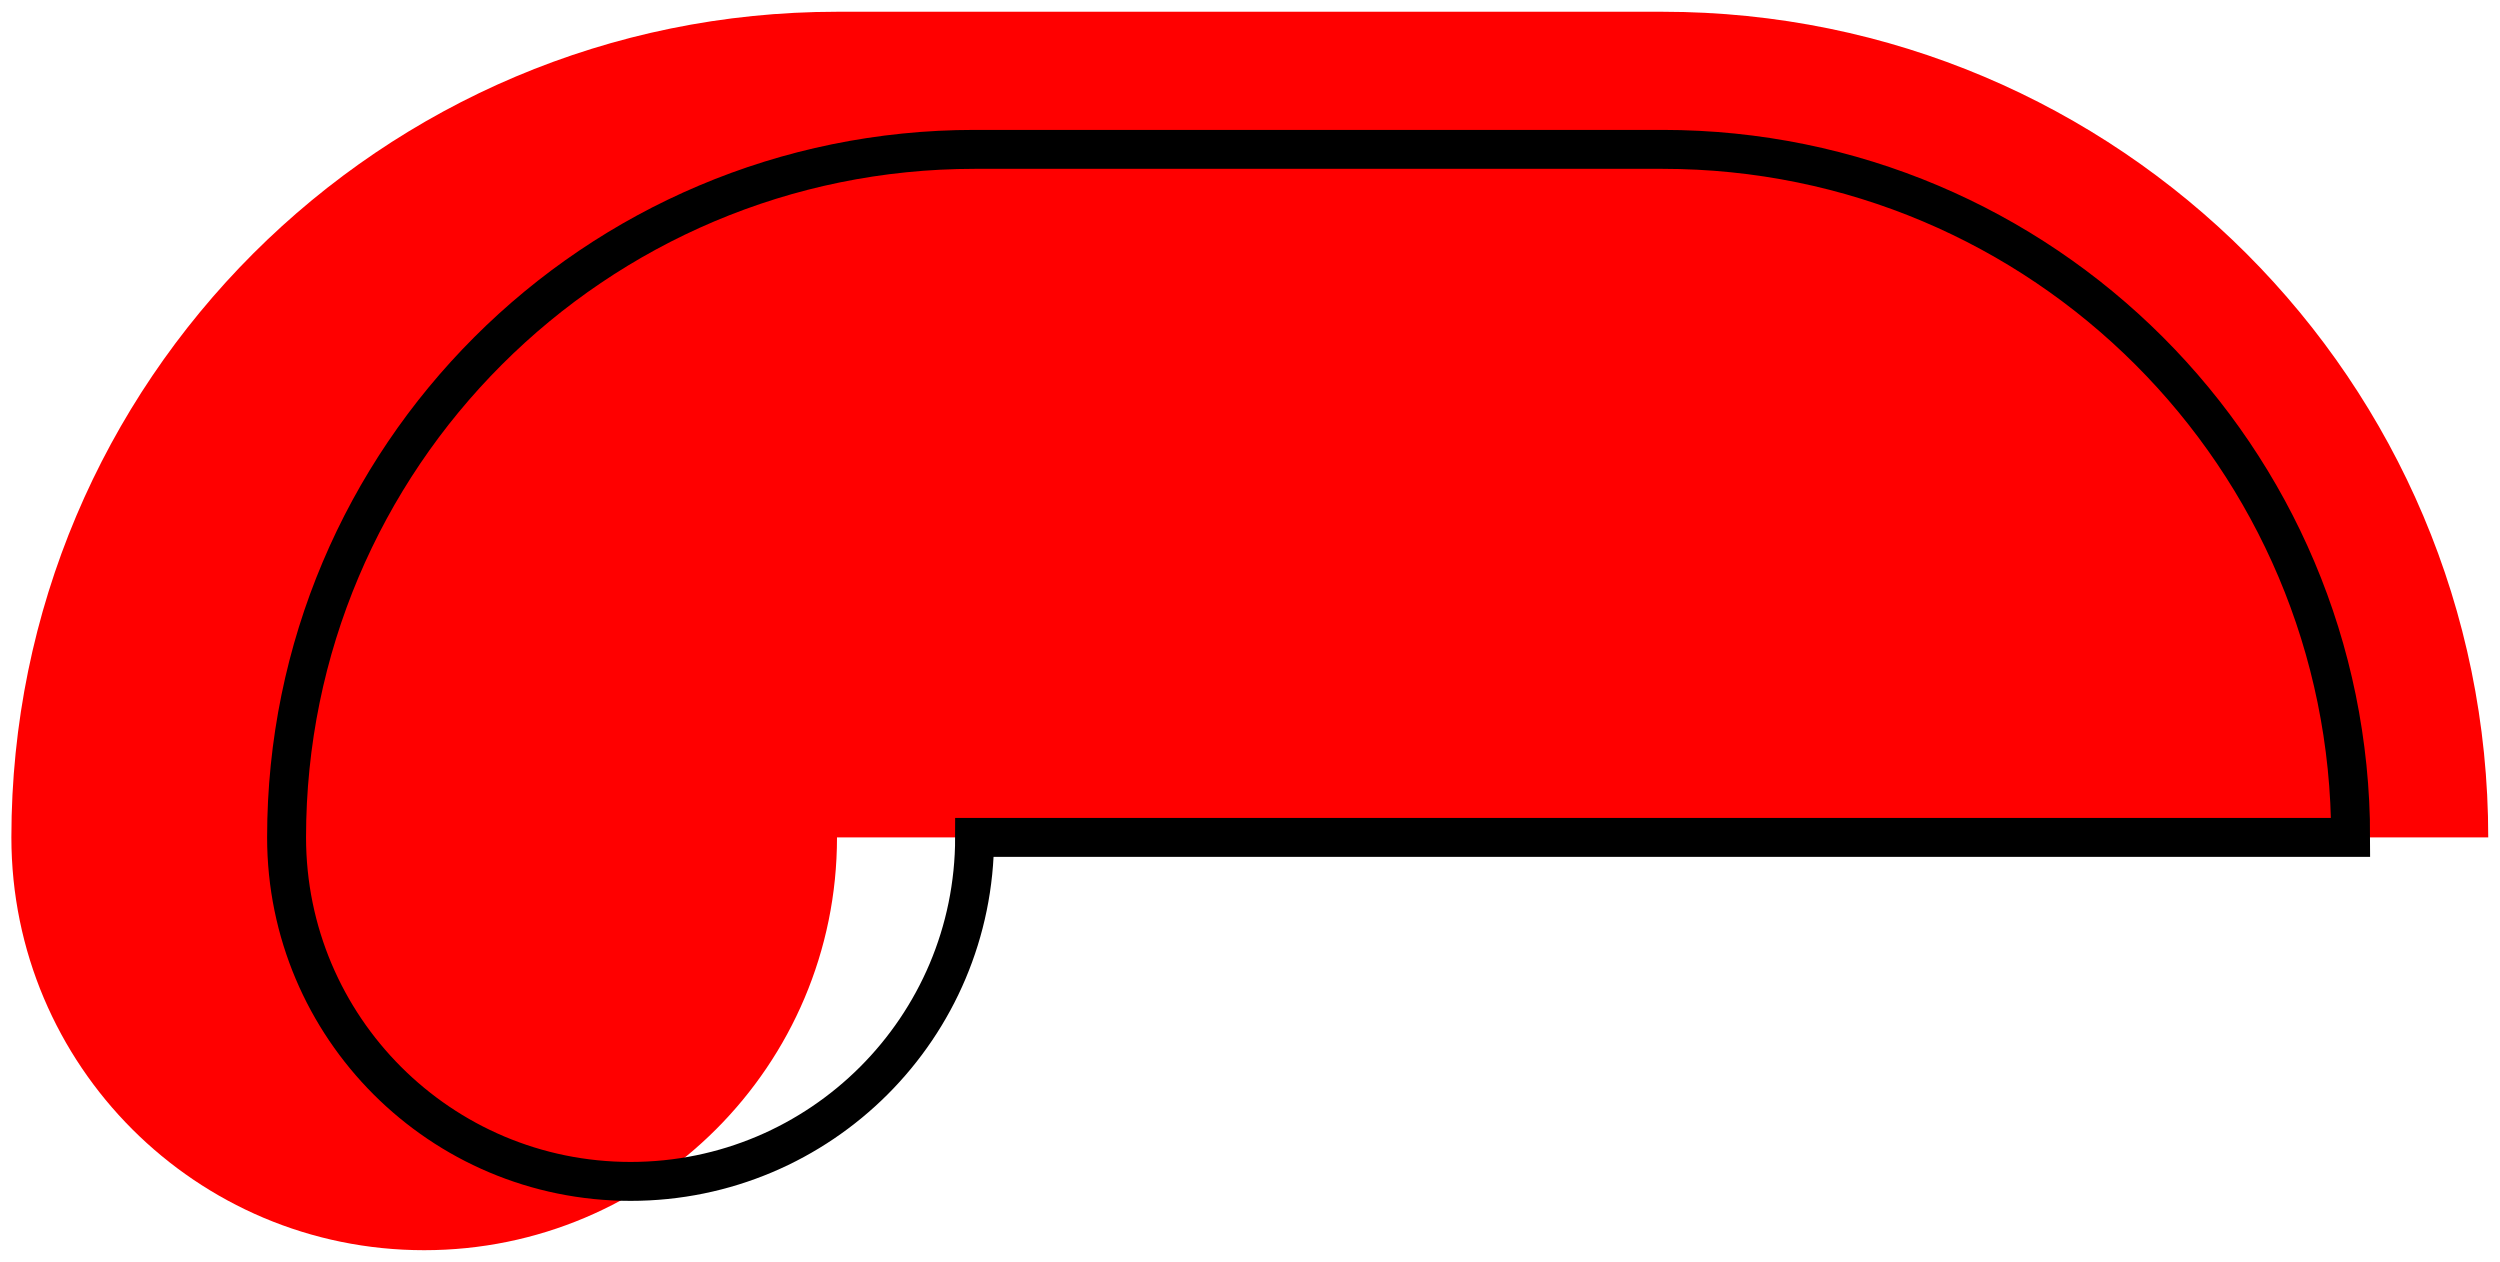 <?xml version="1.0" encoding="UTF-8"?>
<svg xmlns="http://www.w3.org/2000/svg" xmlns:xlink="http://www.w3.org/1999/xlink" width="206pt" height="104pt" viewBox="0 0 206 104" version="1.1">
<g id="surface45">
<path style=" stroke:none;fill-rule:nonzero;fill:rgb(100%,0%,0%);fill-opacity:1;" d="M 137 69 L 205.031 69 C 205.031 31.426 174.574 0.969 137 0.969 L 68.969 0.969 C 31.395 0.969 0.938 31.426 0.938 69 C 0.938 87.785 16.168 103.016 34.953 103.016 C 53.738 103.016 68.969 87.785 68.969 69 Z M 137 69 "/>
<path style="fill:none;stroke-width:1.604;stroke-linecap:butt;stroke-linejoin:miter;stroke:rgb(0%,0%,0%);stroke-opacity:1;stroke-miterlimit:10;" d="M 0 0 L 28.346 0 C 28.346 -15.656 15.656 -28.346 0 -28.346 L -28.346 -28.346 C -44.002 -28.346 -56.693 -15.656 -56.693 0 C -56.693 7.828 -50.348 14.174 -42.52 14.174 C -34.691 14.174 -28.346 7.828 -28.346 0 Z M 0 0 " transform="matrix(2,0,0,2,137,69)"/>
</g>
</svg>
